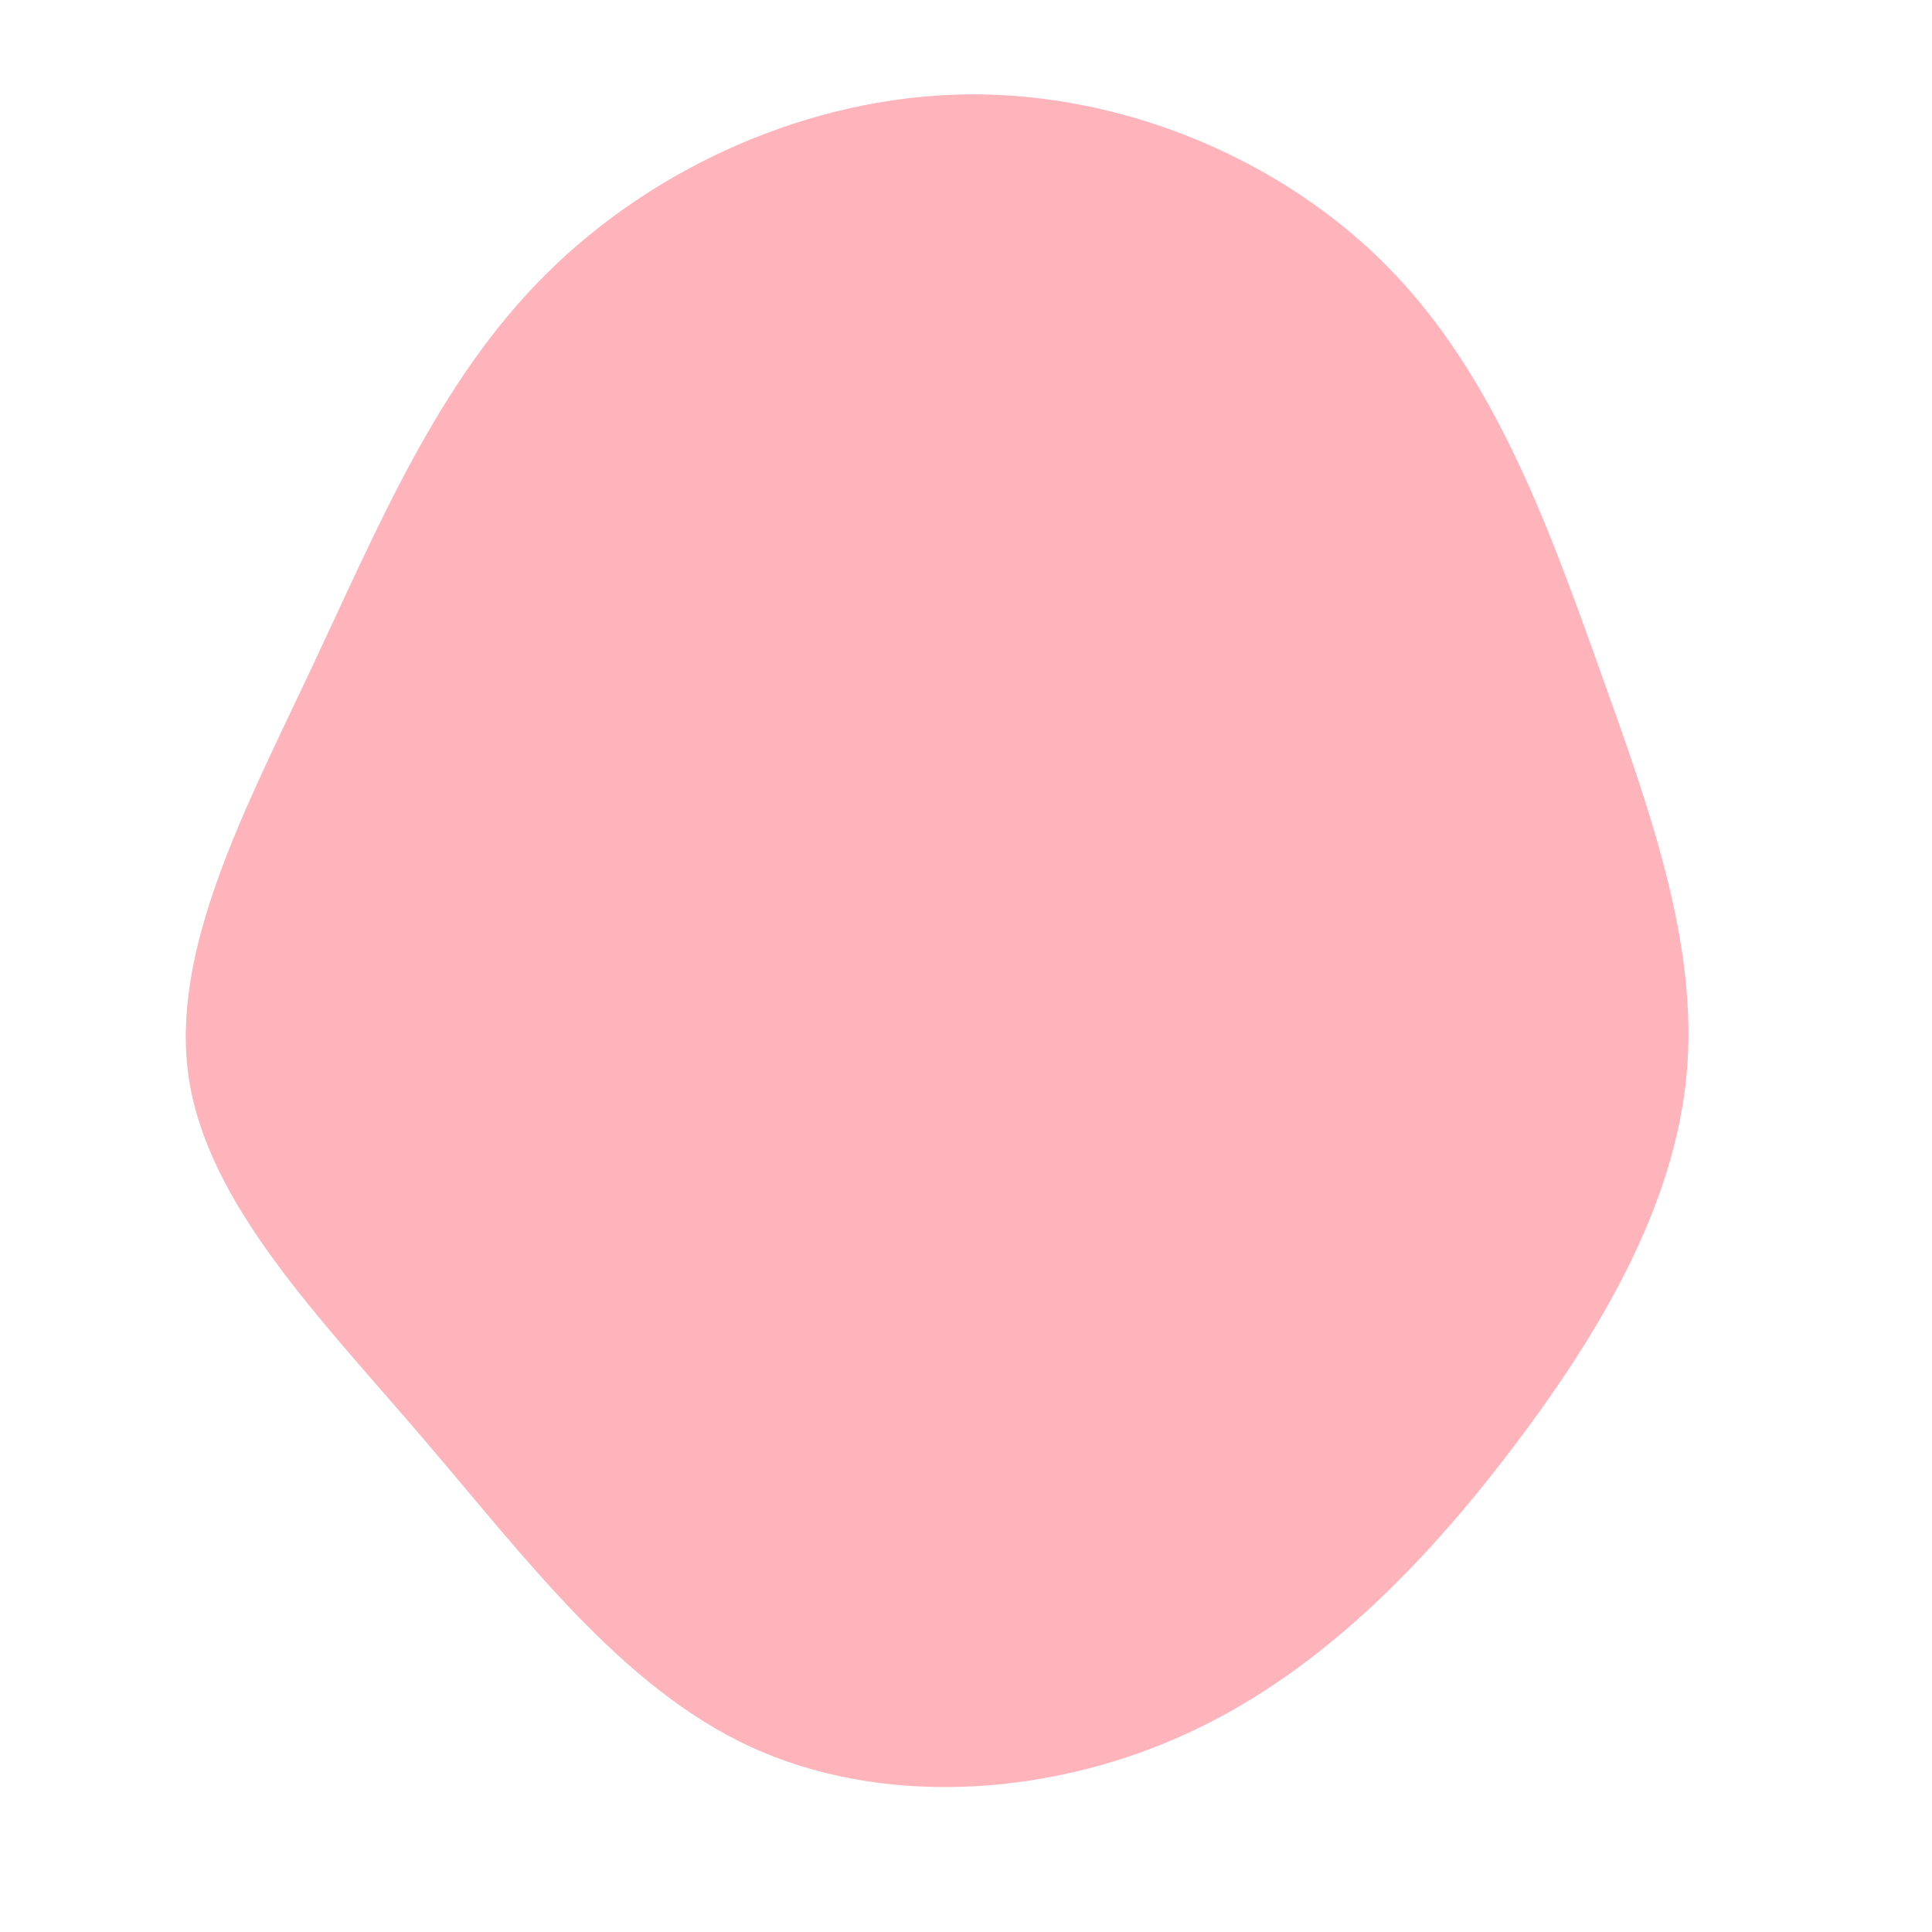 <?xml version="1.0" standalone="no"?>
<svg
  width="600"
  height="600"
  viewBox="0 0 600 600"
  xmlns="http://www.w3.org/2000/svg"
>
  <g transform="translate(300,300)">
    <path d="M131.3,-216.8C164.2,-183.2,180.8,-136.7,196.6,-92.6C212.4,-48.5,227.5,-6.8,223.8,33.5C220.1,73.9,197.7,112.9,169.8,149.6C141.9,186.4,108.4,220.8,66.3,239.4C24.1,258.1,-26.7,261,-66.9,242.5C-107.1,223.9,-136.7,184,-168.8,146.5C-200.9,109,-235.6,73.9,-241.4,34.6C-247.2,-4.7,-224.1,-48.3,-203.3,-92.4C-182.5,-136.6,-164,-181.5,-130.5,-214.8C-97,-248.2,-48.5,-270.1,0.4,-270.7C49.2,-271.2,98.4,-250.4,131.3,-216.8Z" fill="#FFB4BC" />
  </g>
</svg>
  